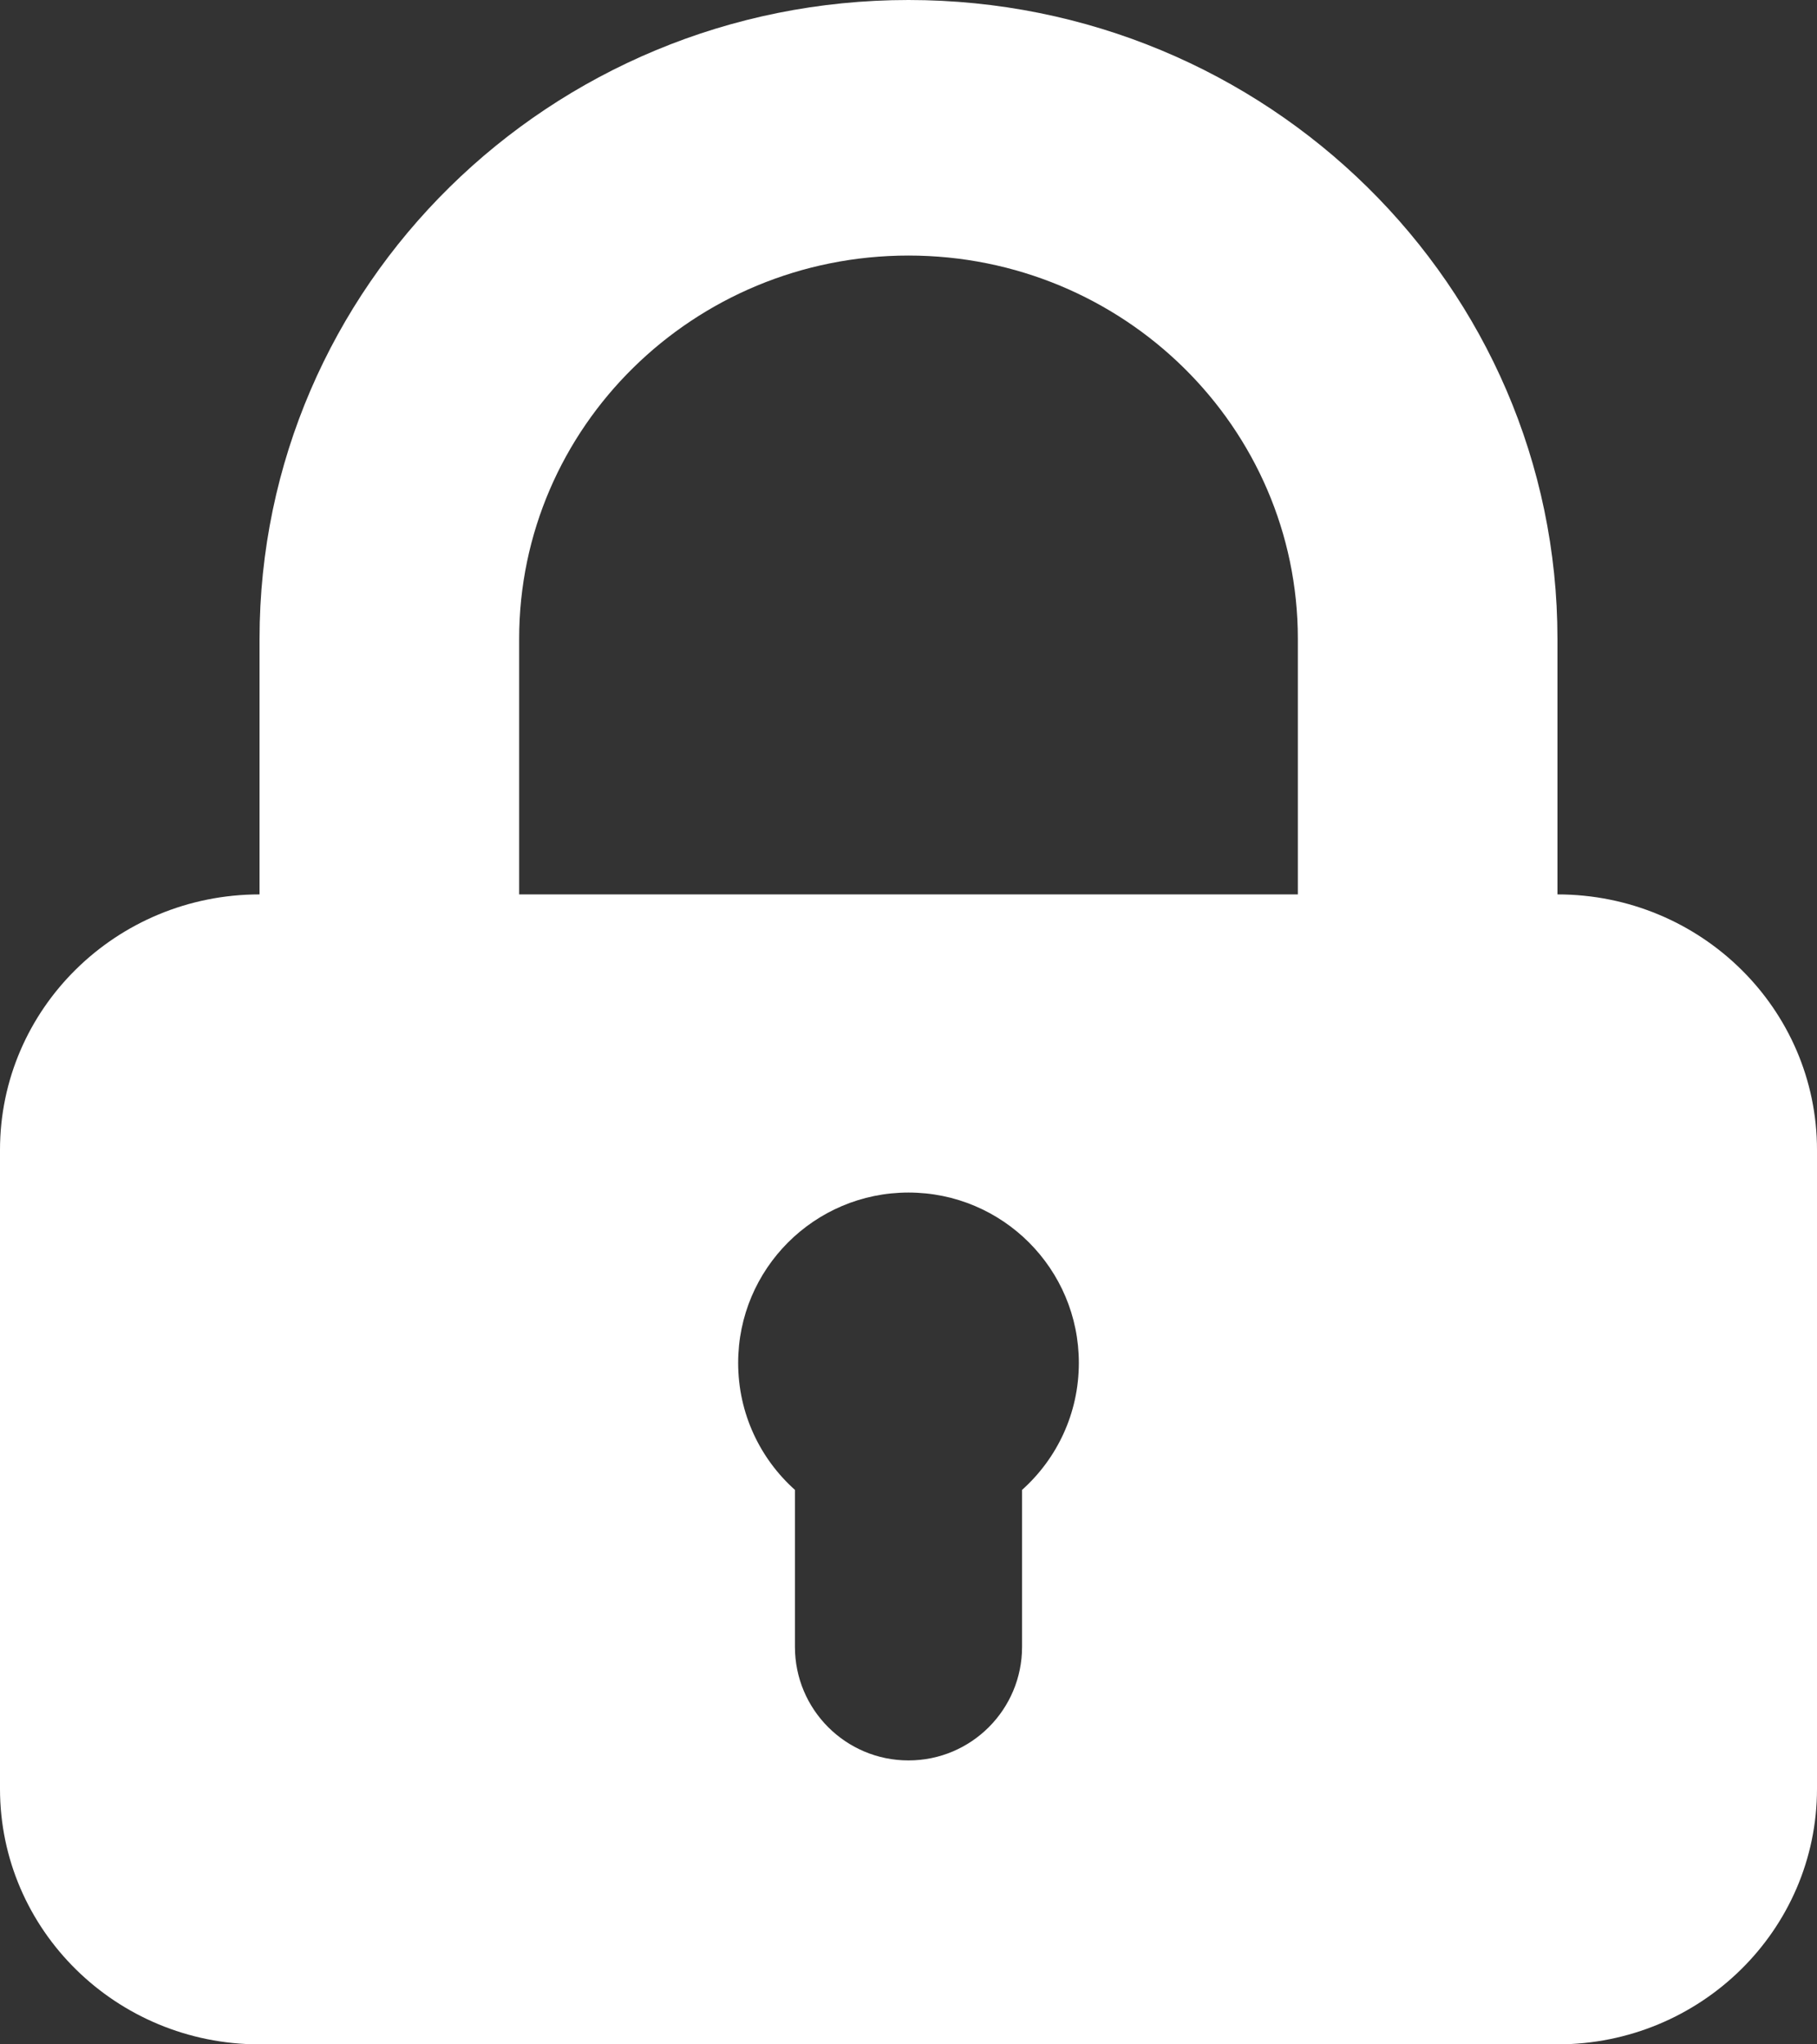 <svg width="32" height="36" viewBox="0 0 32 36" fill="none" xmlns="http://www.w3.org/2000/svg">
<rect x="0" y="0" width="32" height="36" fill="#333333" stroke="none"/>
<path fill-rule="evenodd" clip-rule="evenodd" d="M4.571 11.25V15.75C2.047 15.75 0 17.765 0 20.25V31.5C0 33.985 2.047 36 4.571 36H27.429C29.953 36 32 33.985 32 31.5V20.25C32 17.765 29.953 15.75 27.429 15.75V11.25C27.429 5.037 22.312 0 16 0C9.688 0 4.571 5.037 4.571 11.25ZM22.857 15.75V11.25C22.857 7.522 19.787 4.5 16 4.5C12.213 4.5 9.143 7.522 9.143 11.25V15.75H22.857ZM19 24C19 24.889 18.614 25.687 18 26.236V29C18 30.105 17.105 31 16 31C14.895 31 14 30.105 14 29V26.236C13.386 25.687 13 24.889 13 24C13 22.343 14.343 21 16 21C17.657 21 19 22.343 19 24Z" fill="white"/>
</svg>
